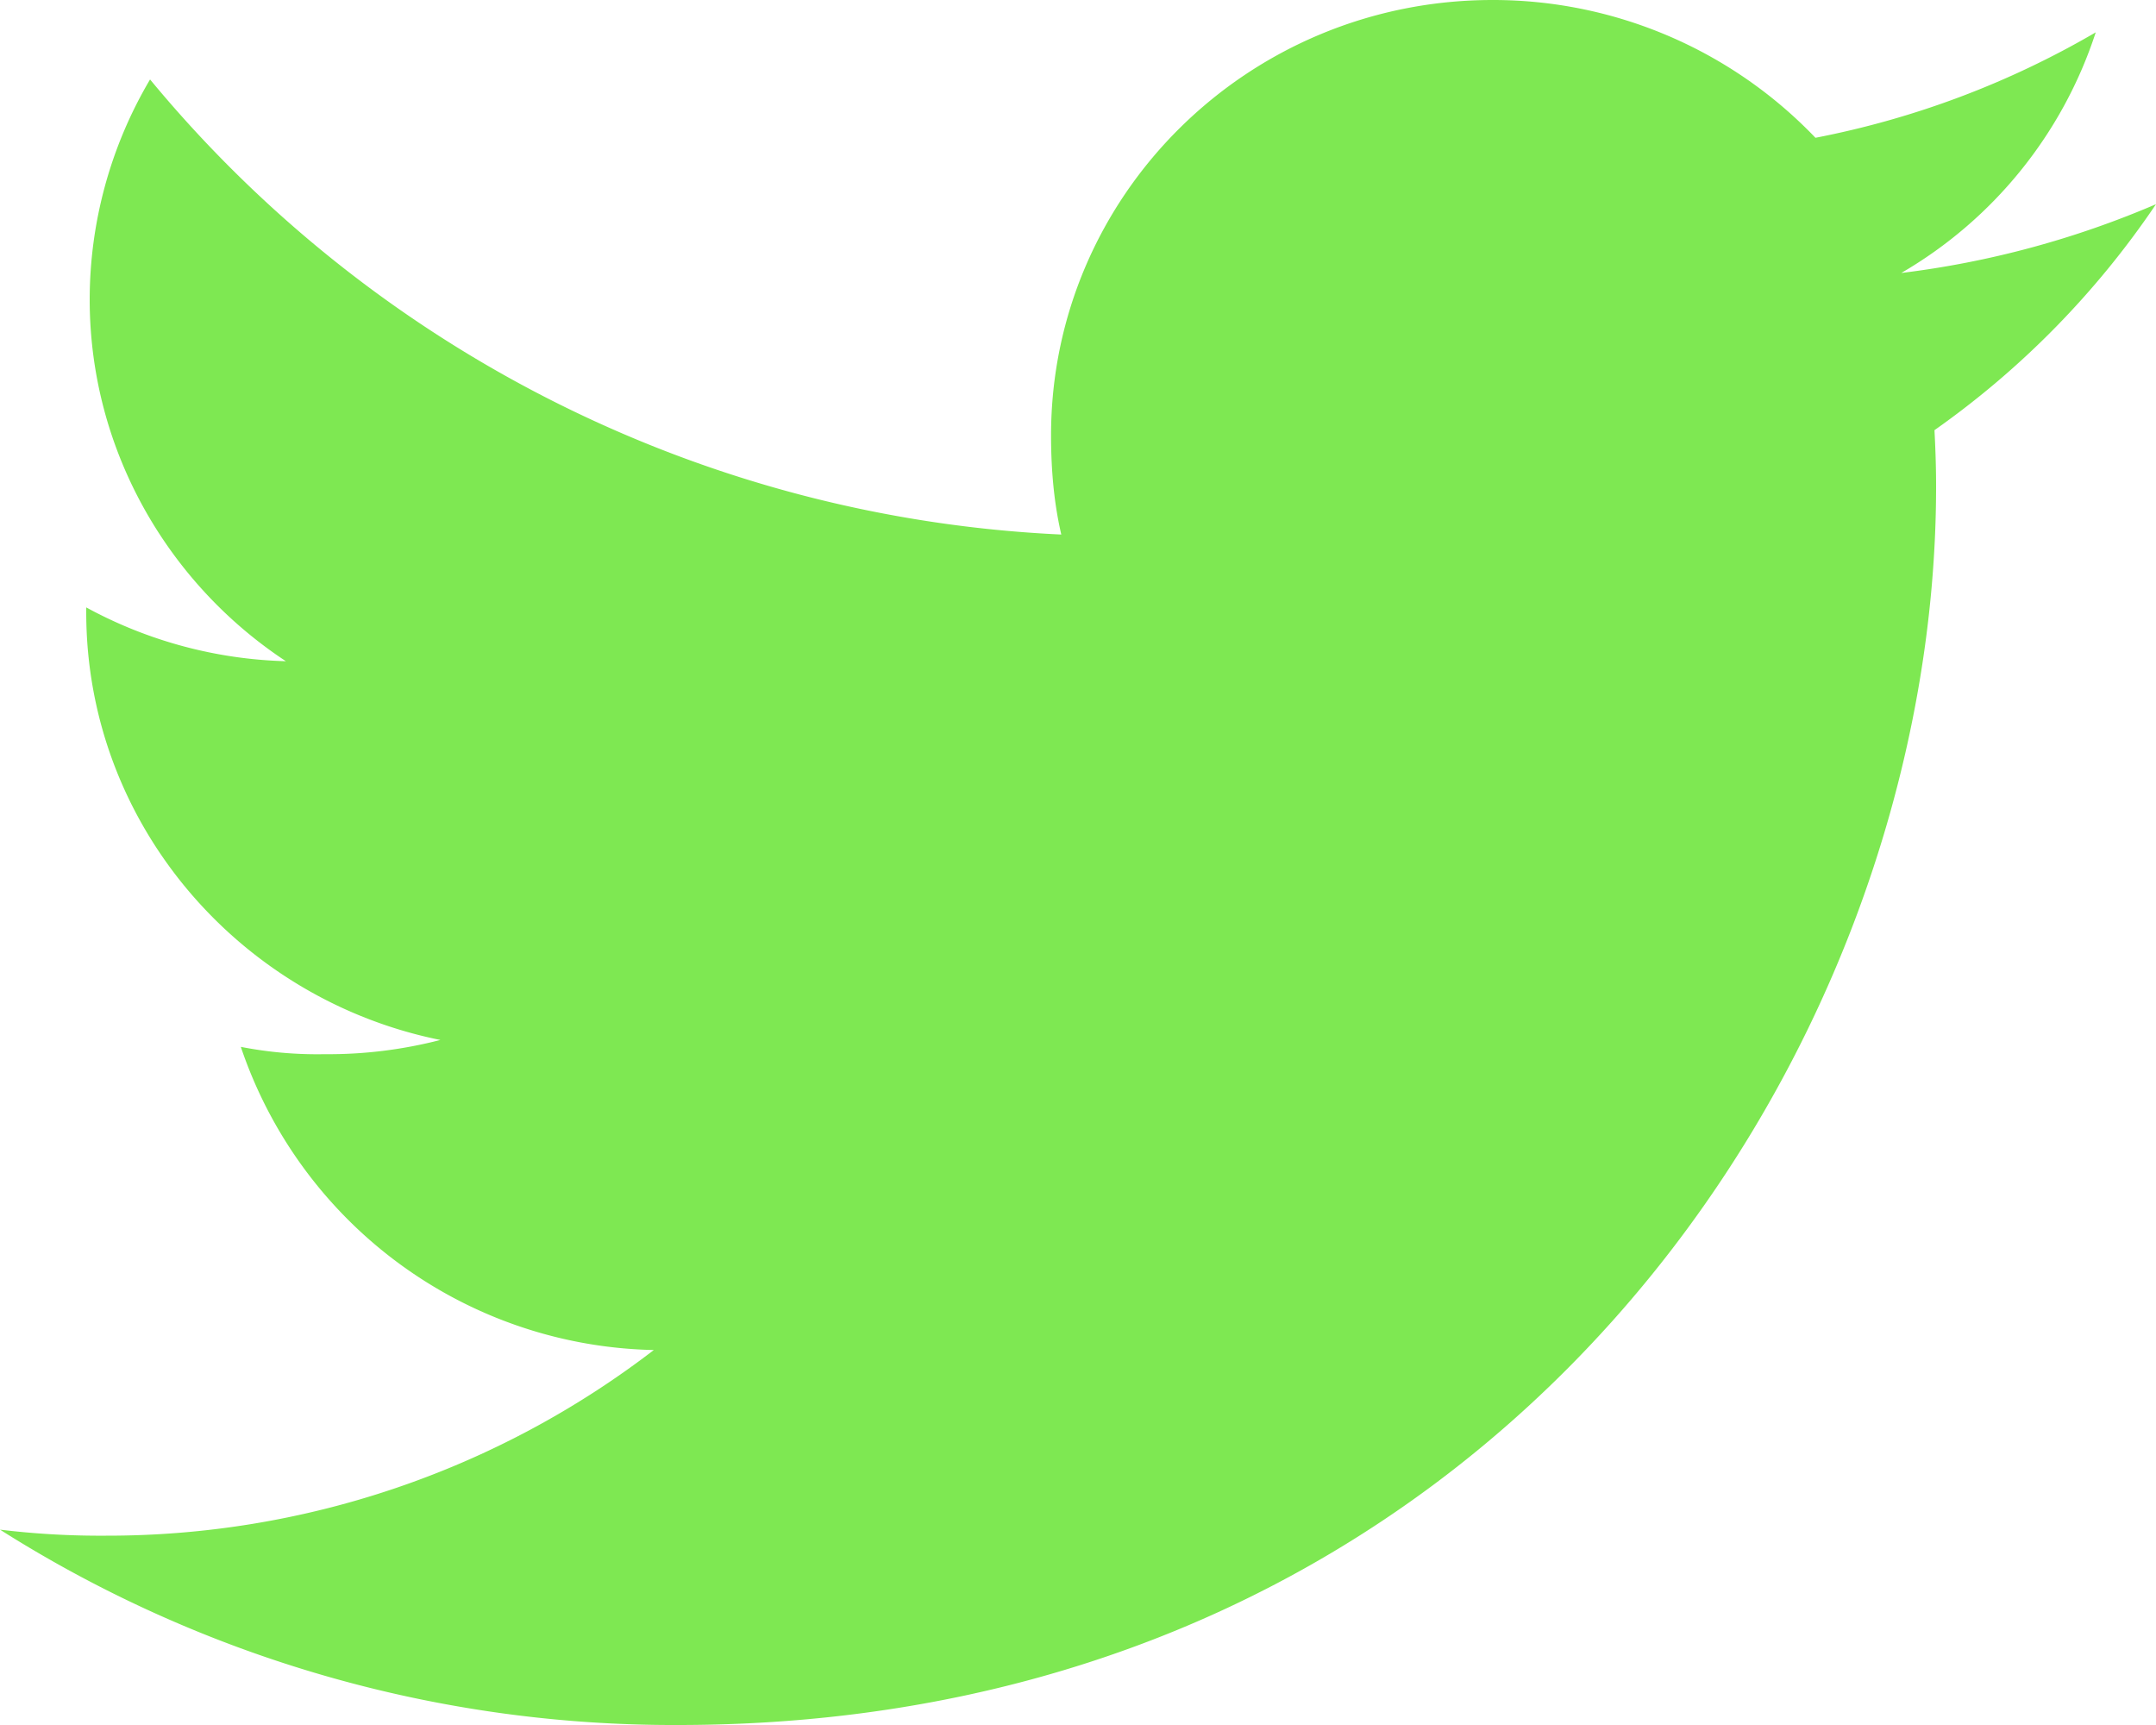 <svg xmlns="http://www.w3.org/2000/svg" width="20" height="16" viewBox="0 0 20 16"><path fill="#7ee852" d="M20 1.894a8.653 8.653 0 0 1-2.363.638A4.026 4.026 0 0 0 19.441.3a8.272 8.272 0 0 1-2.6.978A4.139 4.139 0 0 0 13.846 0C11.576 0 9.75 1.814 9.75 4.038c0 .32.027.628.095.92A11.666 11.666 0 0 1 1.392.737a4.017 4.017 0 0 0-.56 2.04c0 1.399.73 2.638 1.82 3.356A4.098 4.098 0 0 1 .8 5.634v.045C.8 7.64 2.221 9.27 4.085 9.646a4.15 4.15 0 0 1-1.075.132 3.68 3.68 0 0 1-.776-.068 4.132 4.132 0 0 0 3.831 2.812 8.32 8.32 0 0 1-5.084 1.722A7.72 7.72 0 0 1 0 14.188 11.674 11.674 0 0 0 6.29 16c7.545 0 11.67-6.154 11.67-11.488 0-.178-.006-.35-.015-.522A8.111 8.111 0 0 0 20 1.894z"/></svg>
